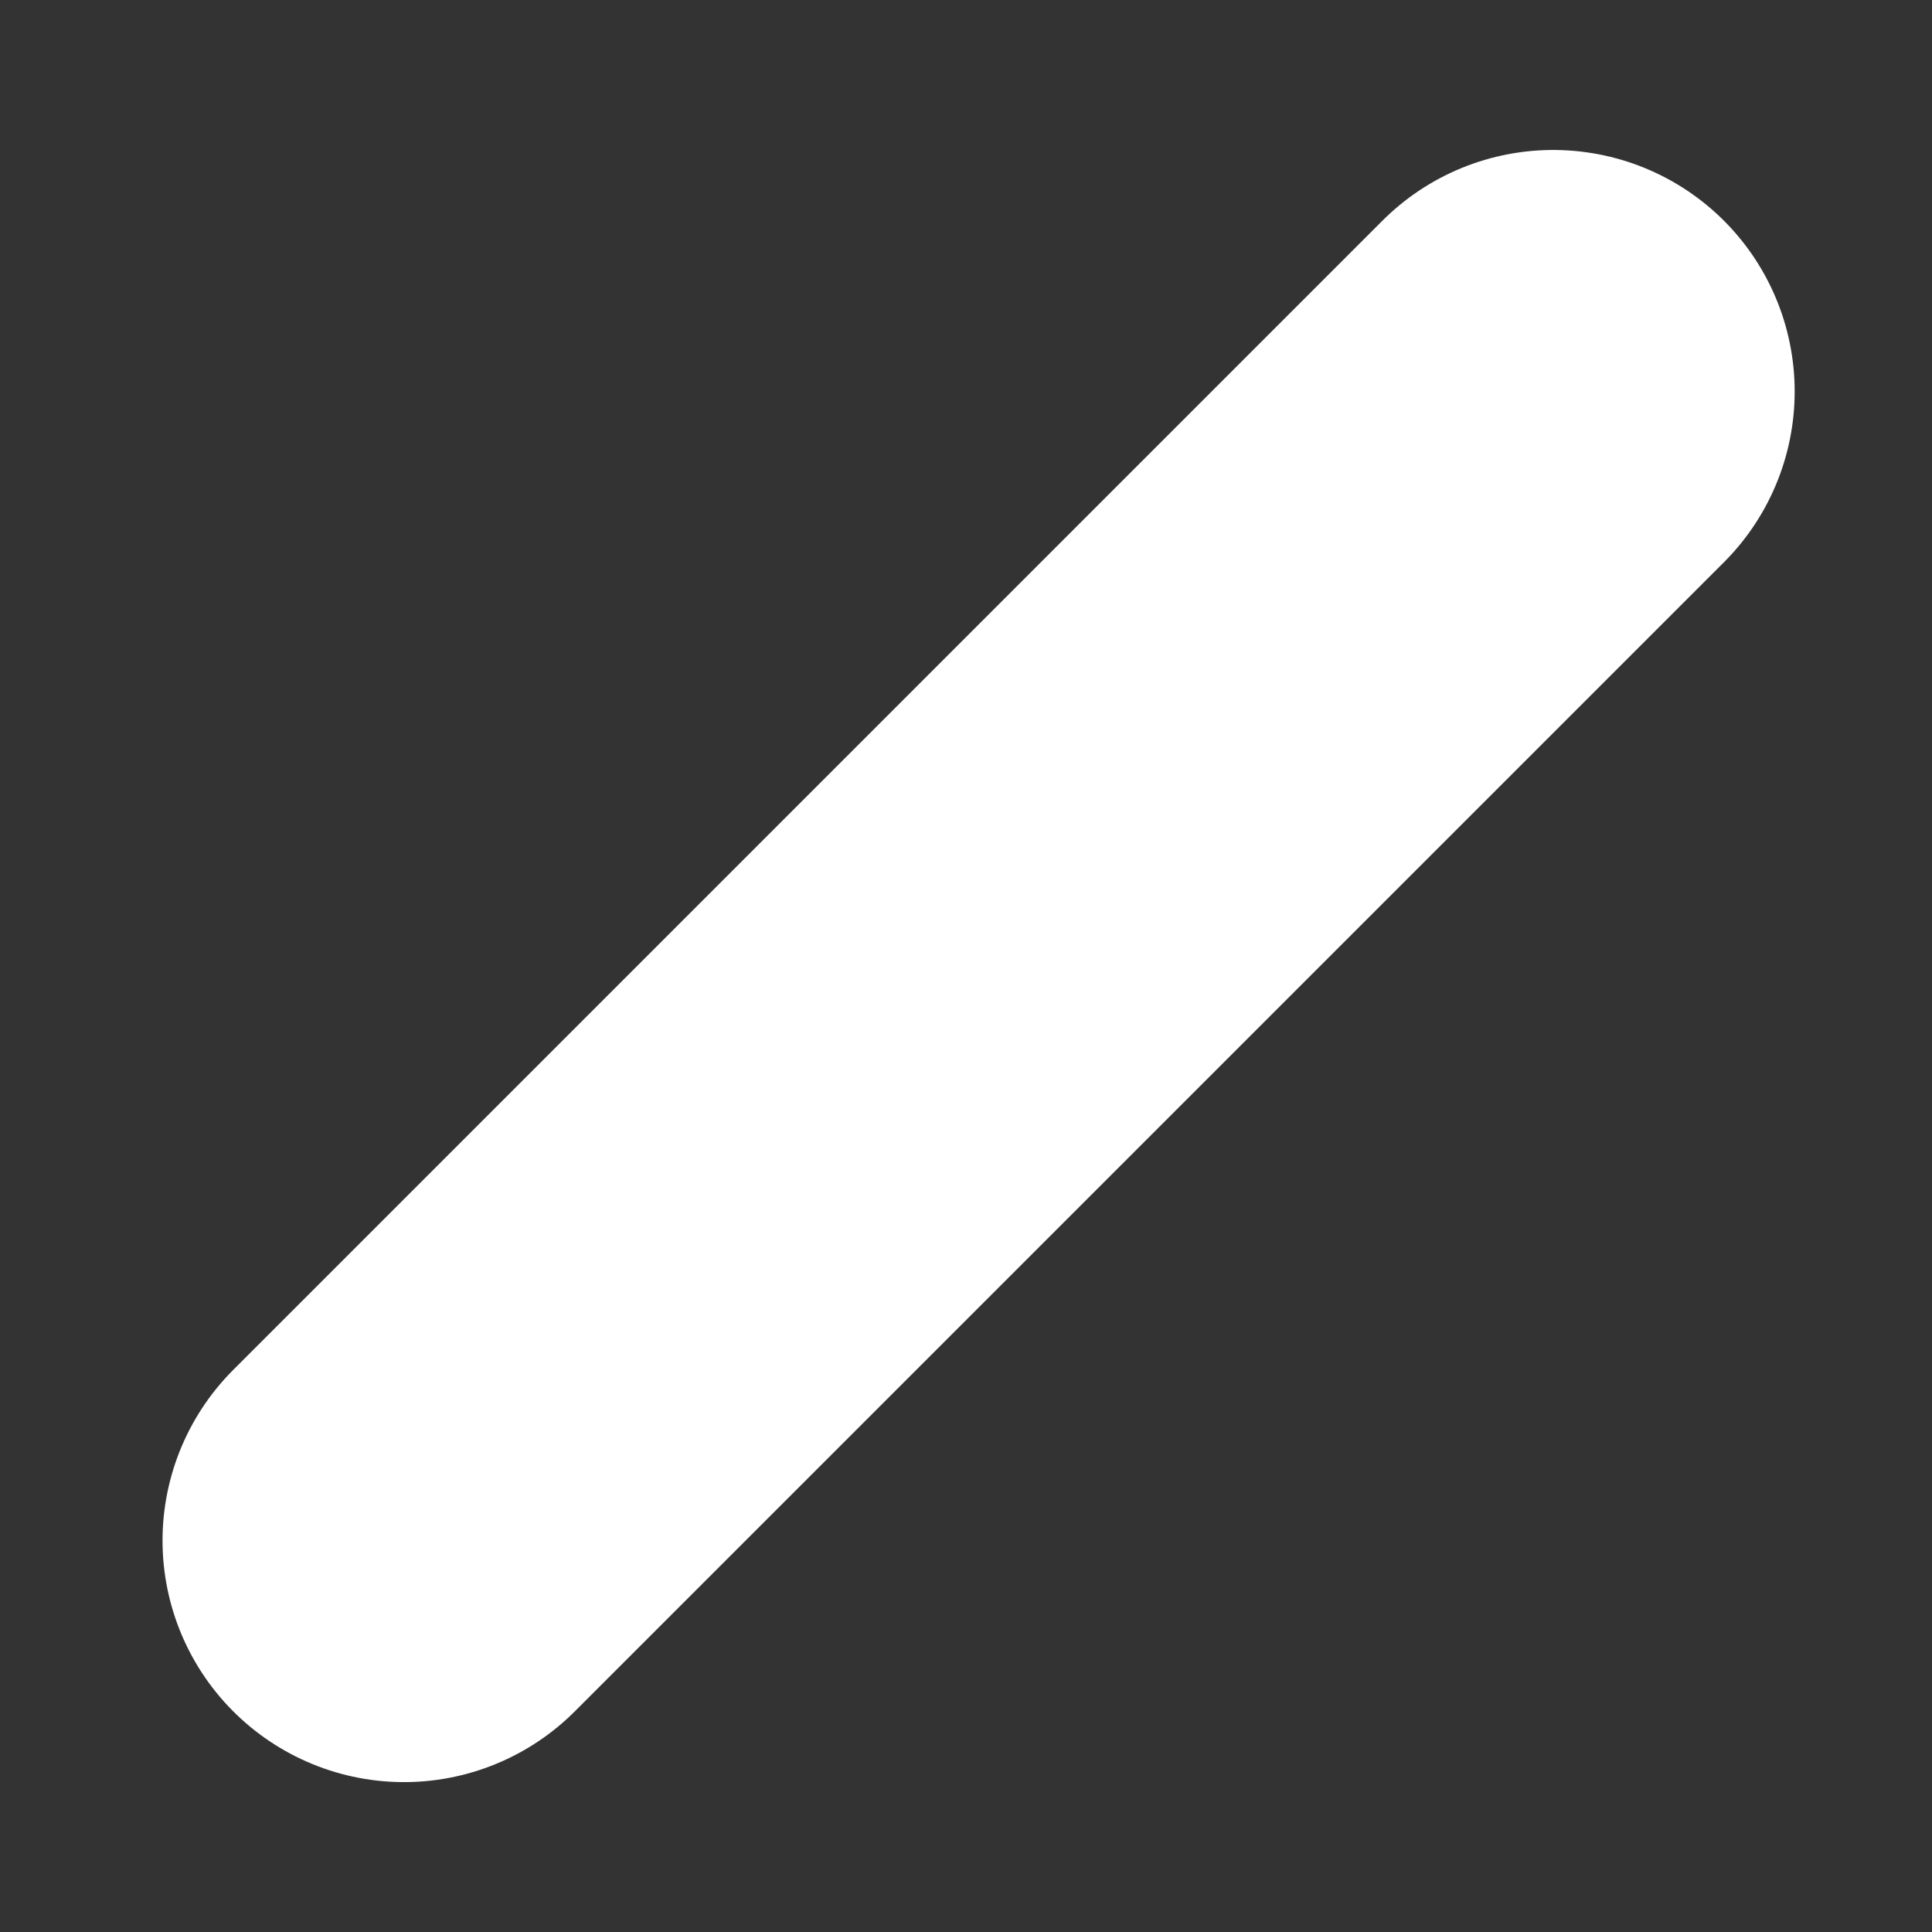 <svg enable-background="new 0 0 24 24" height="24" viewBox="0 0 24 24" width="24" xmlns="http://www.w3.org/2000/svg"><rect x="0" y="0" width="24" height="24" fill="#333333" stroke="none"/><path d="m5.019 19.138 14.275-14.275" fill="none" stroke="#fff" stroke-linecap="round" stroke-width="6"/></svg>